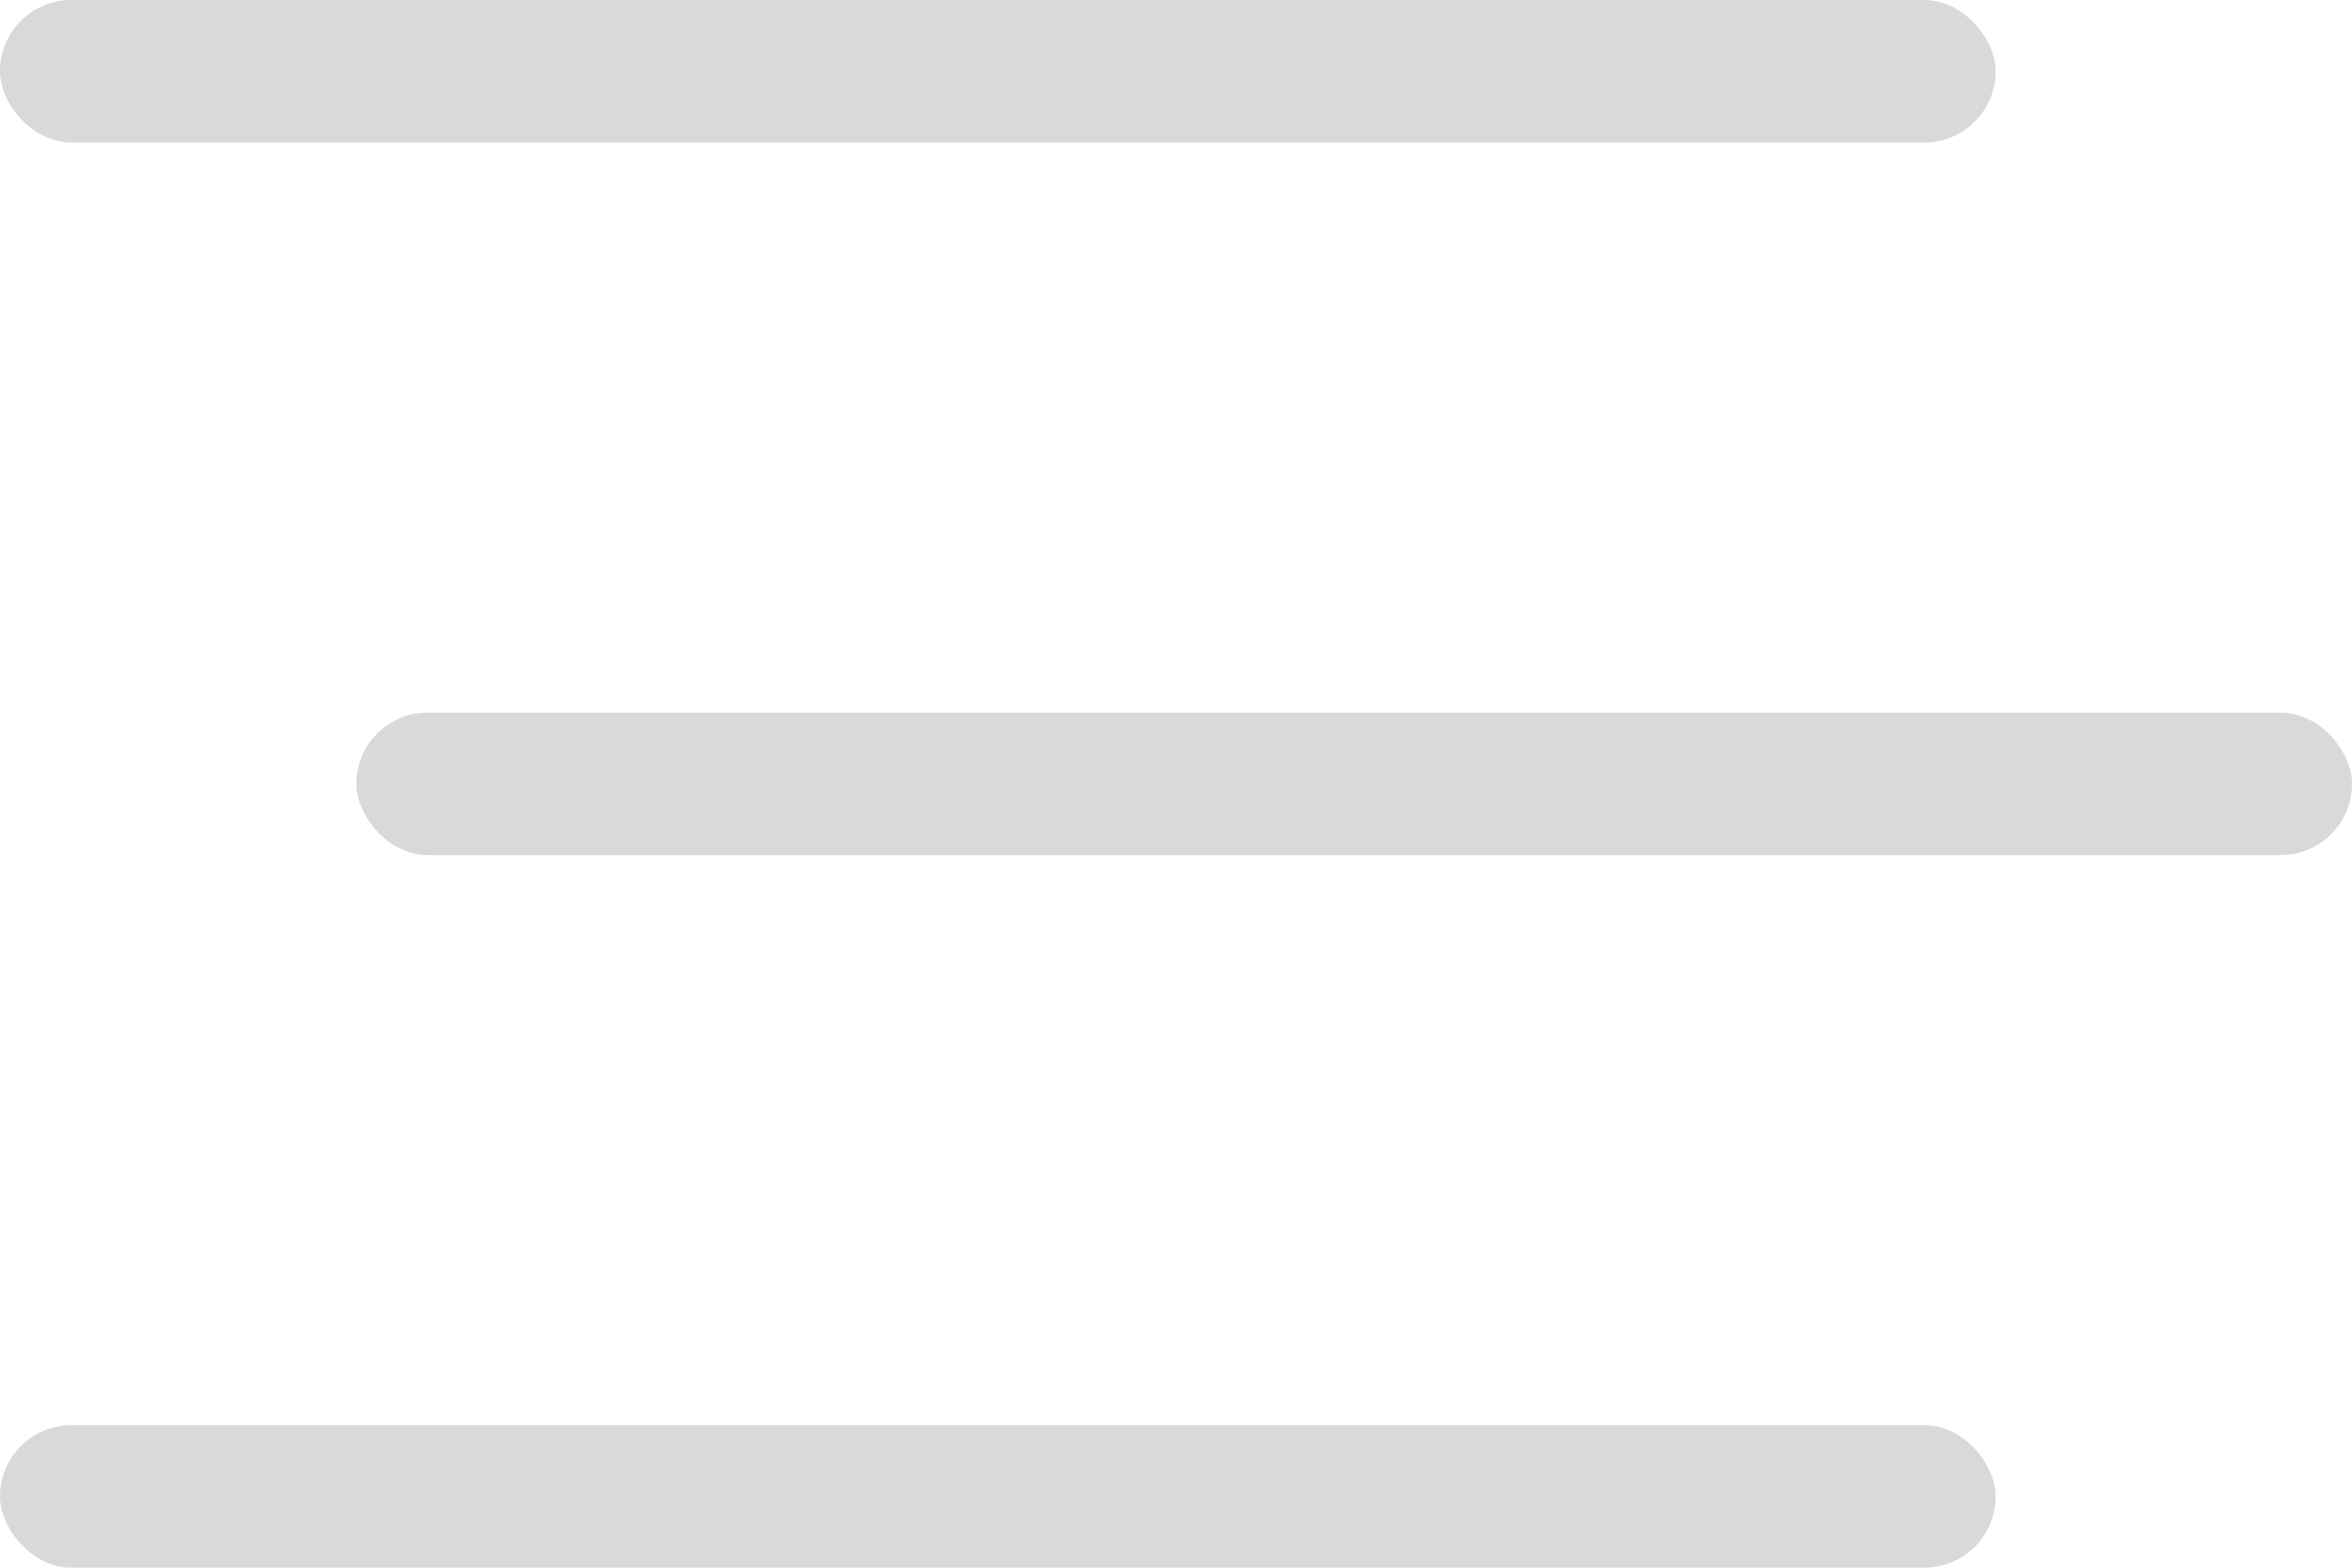 <?xml version="1.0" encoding="UTF-8"?>
<svg xmlns="http://www.w3.org/2000/svg" width="66" height="44" viewBox="0 0 66 44" fill="none">
  <rect width="56" height="4" rx="2" fill="#D9D9D9"></rect>
  <rect x="10" y="20" width="56" height="4" rx="2" fill="#D9D9D9"></rect>
  <rect y="40" width="56" height="4" rx="2" fill="#D9D9D9"></rect>
</svg>
